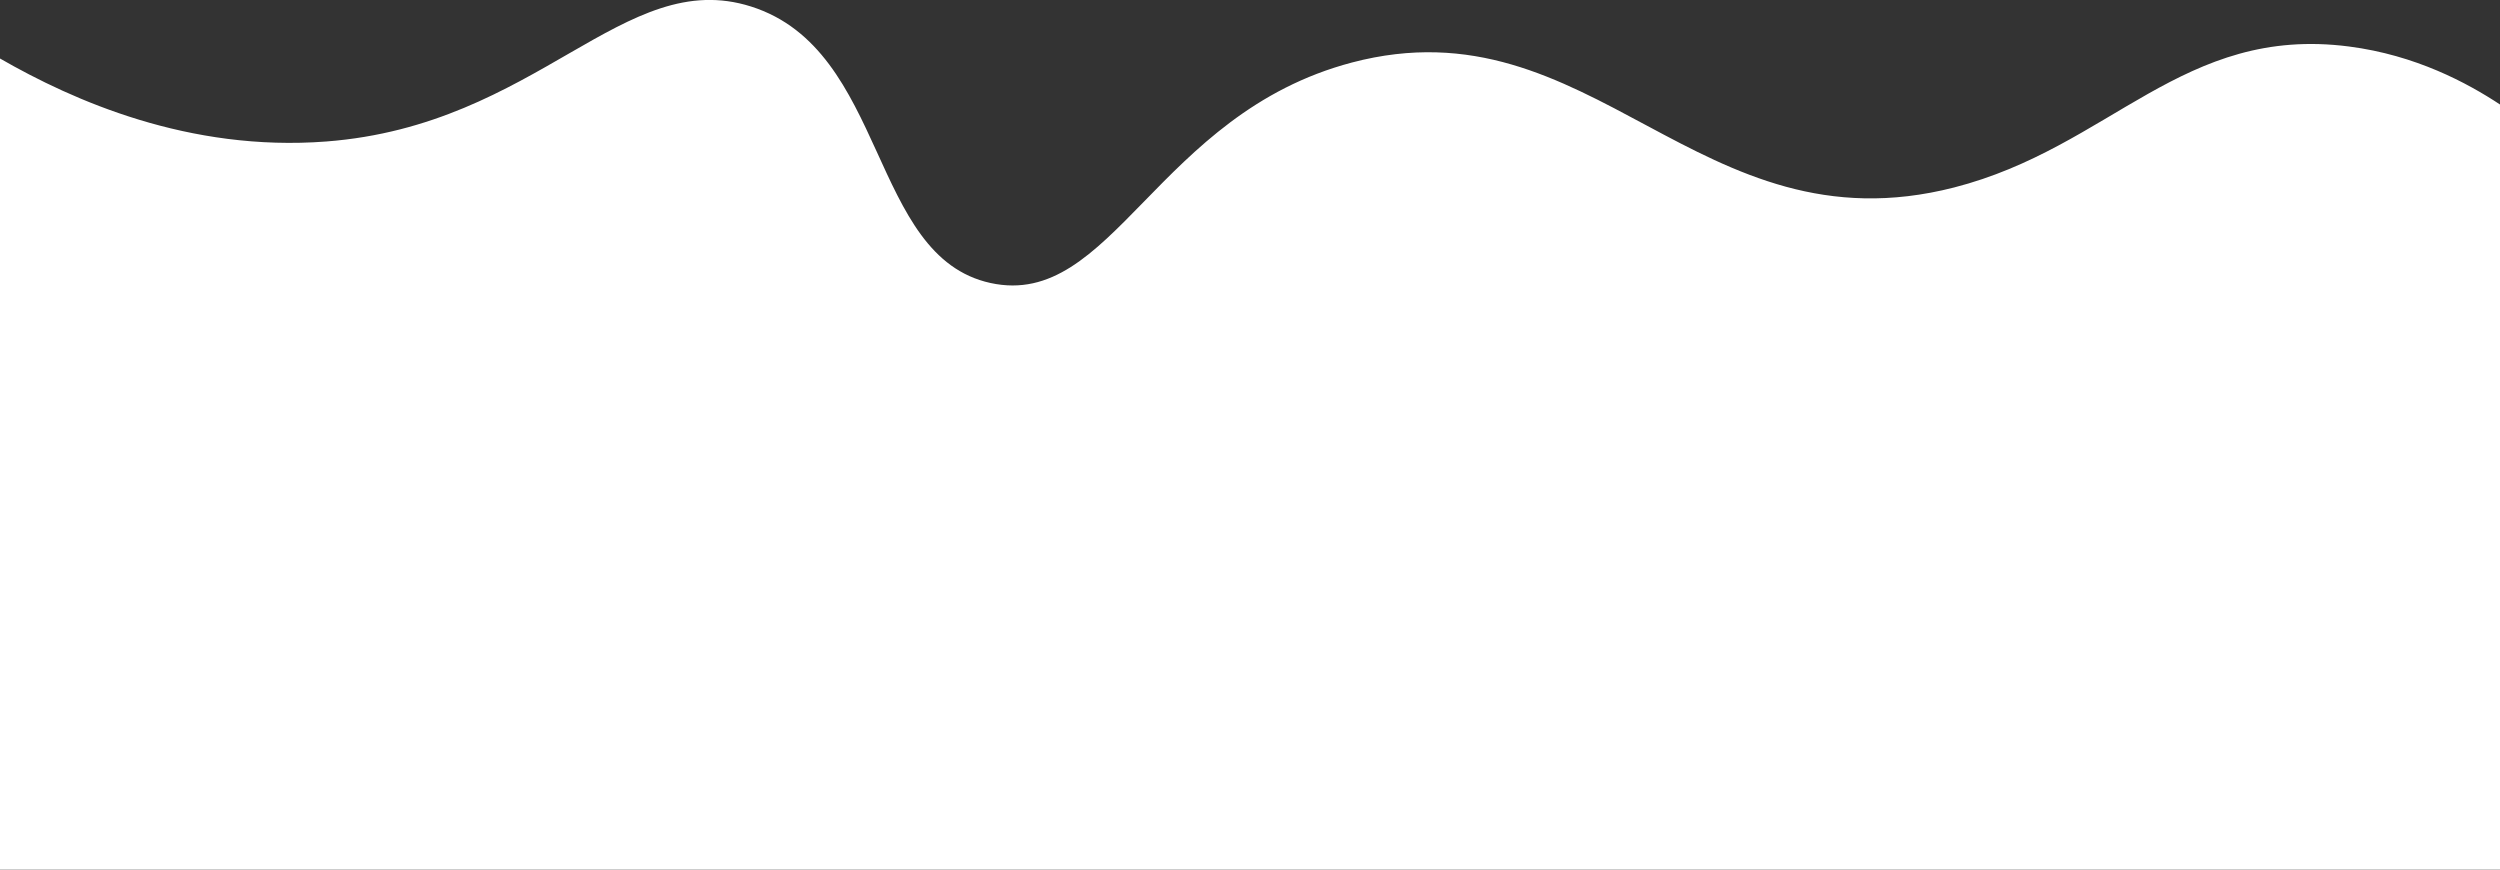 <svg xmlns="http://www.w3.org/2000/svg" viewBox="0 0 2500 869.5"><rect x="0" y="0" width="2500" height="869.5" fill="#333333" stroke="none"/><defs><style>.cls-1{fill:#fff;}</style></defs><title>divider-curves-start</title><g id="Layer_2" data-name="Layer 2"><path id="start" class="cls-1" d="M2349,177.5c66.6,8.6,118.3,36.4,151,58v765H0v-811c73.2,42.1,188.9,93.5,326.2,83C538,256.3,623.6,97.1,751,137.5,887.9,180.9,868.8,387.4,990.5,414s166-169,361.5-220.5c240.6-63.4,345.9,190.5,602,125C2110.6,278.4,2182.8,156,2349,177.5Z" transform="translate(0 -131)"/></g></svg>